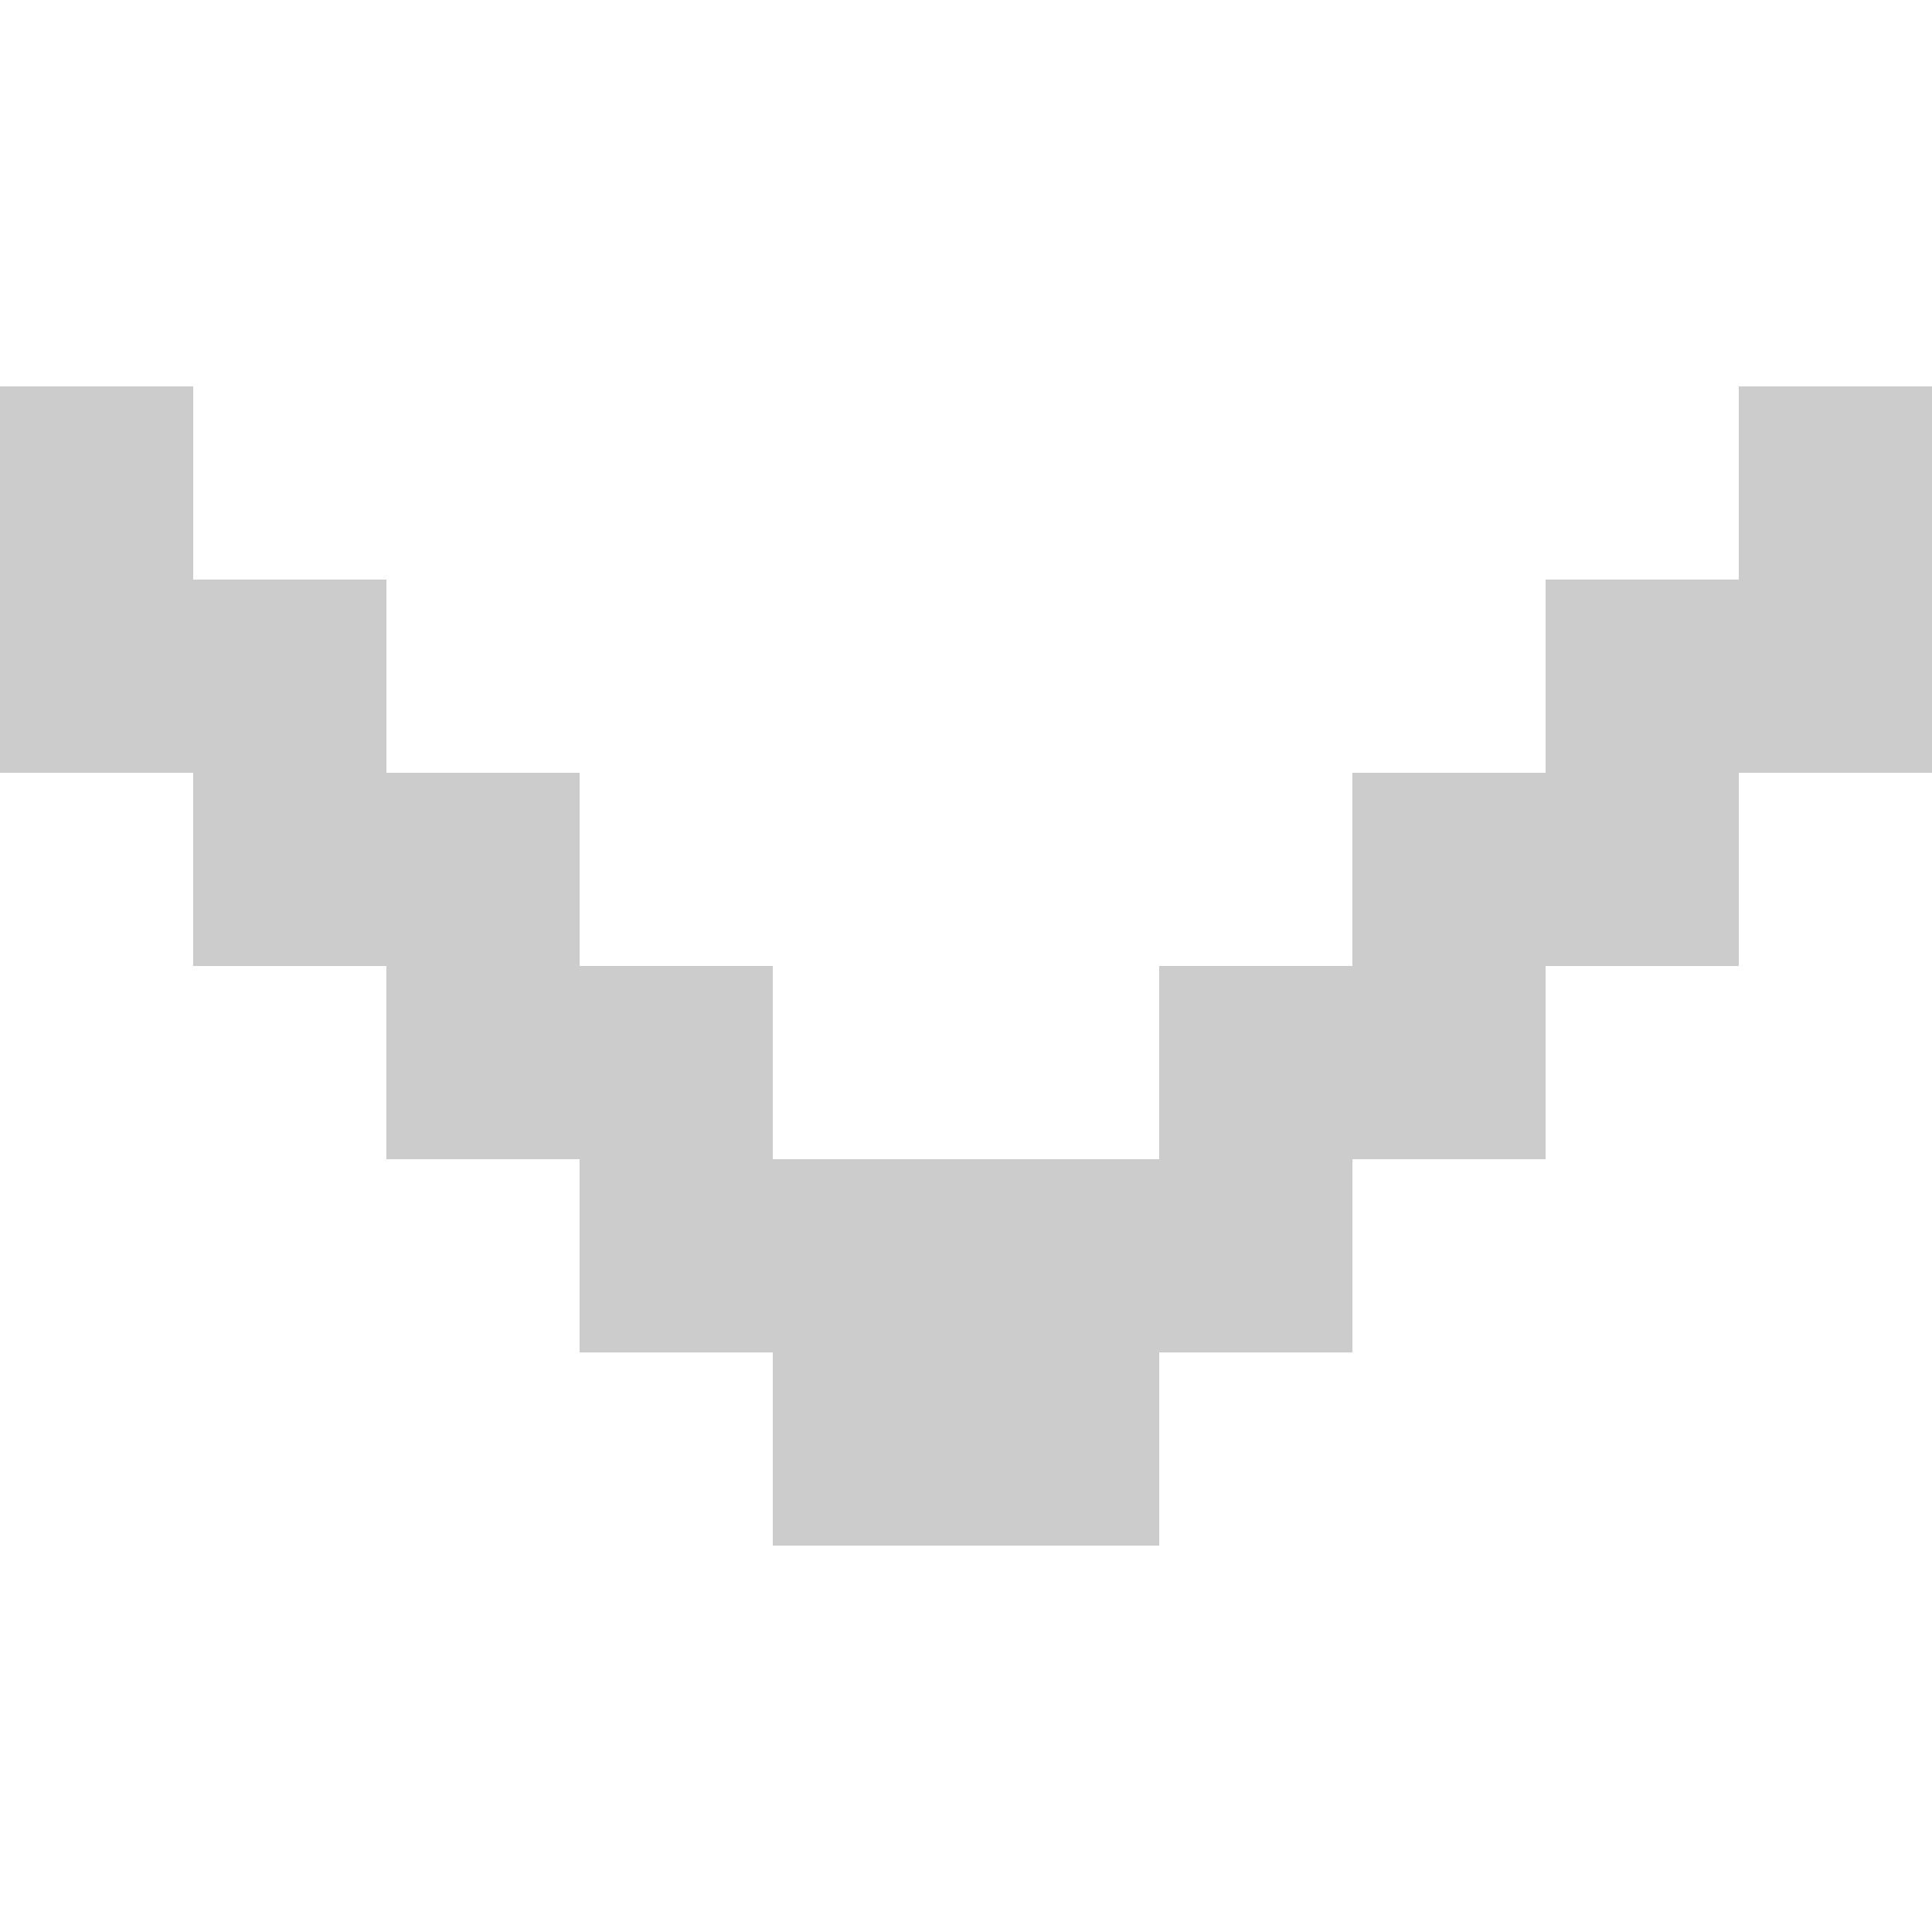 <svg opacity="0.2" xmlns="http://www.w3.org/2000/svg" viewBox="-51 8 10 10" enable-background="new -51 8 10 10"><path d="m-42 10v1h-1v1h-1v1h-1v1h-1-1v-1h-1v-1h-1v-1h-1v-1h-1v2h1v1h1v1h1v1h1v1h1 1v-1h1v-1h1v-1h1v-1h1v-2h-1"/></svg>
